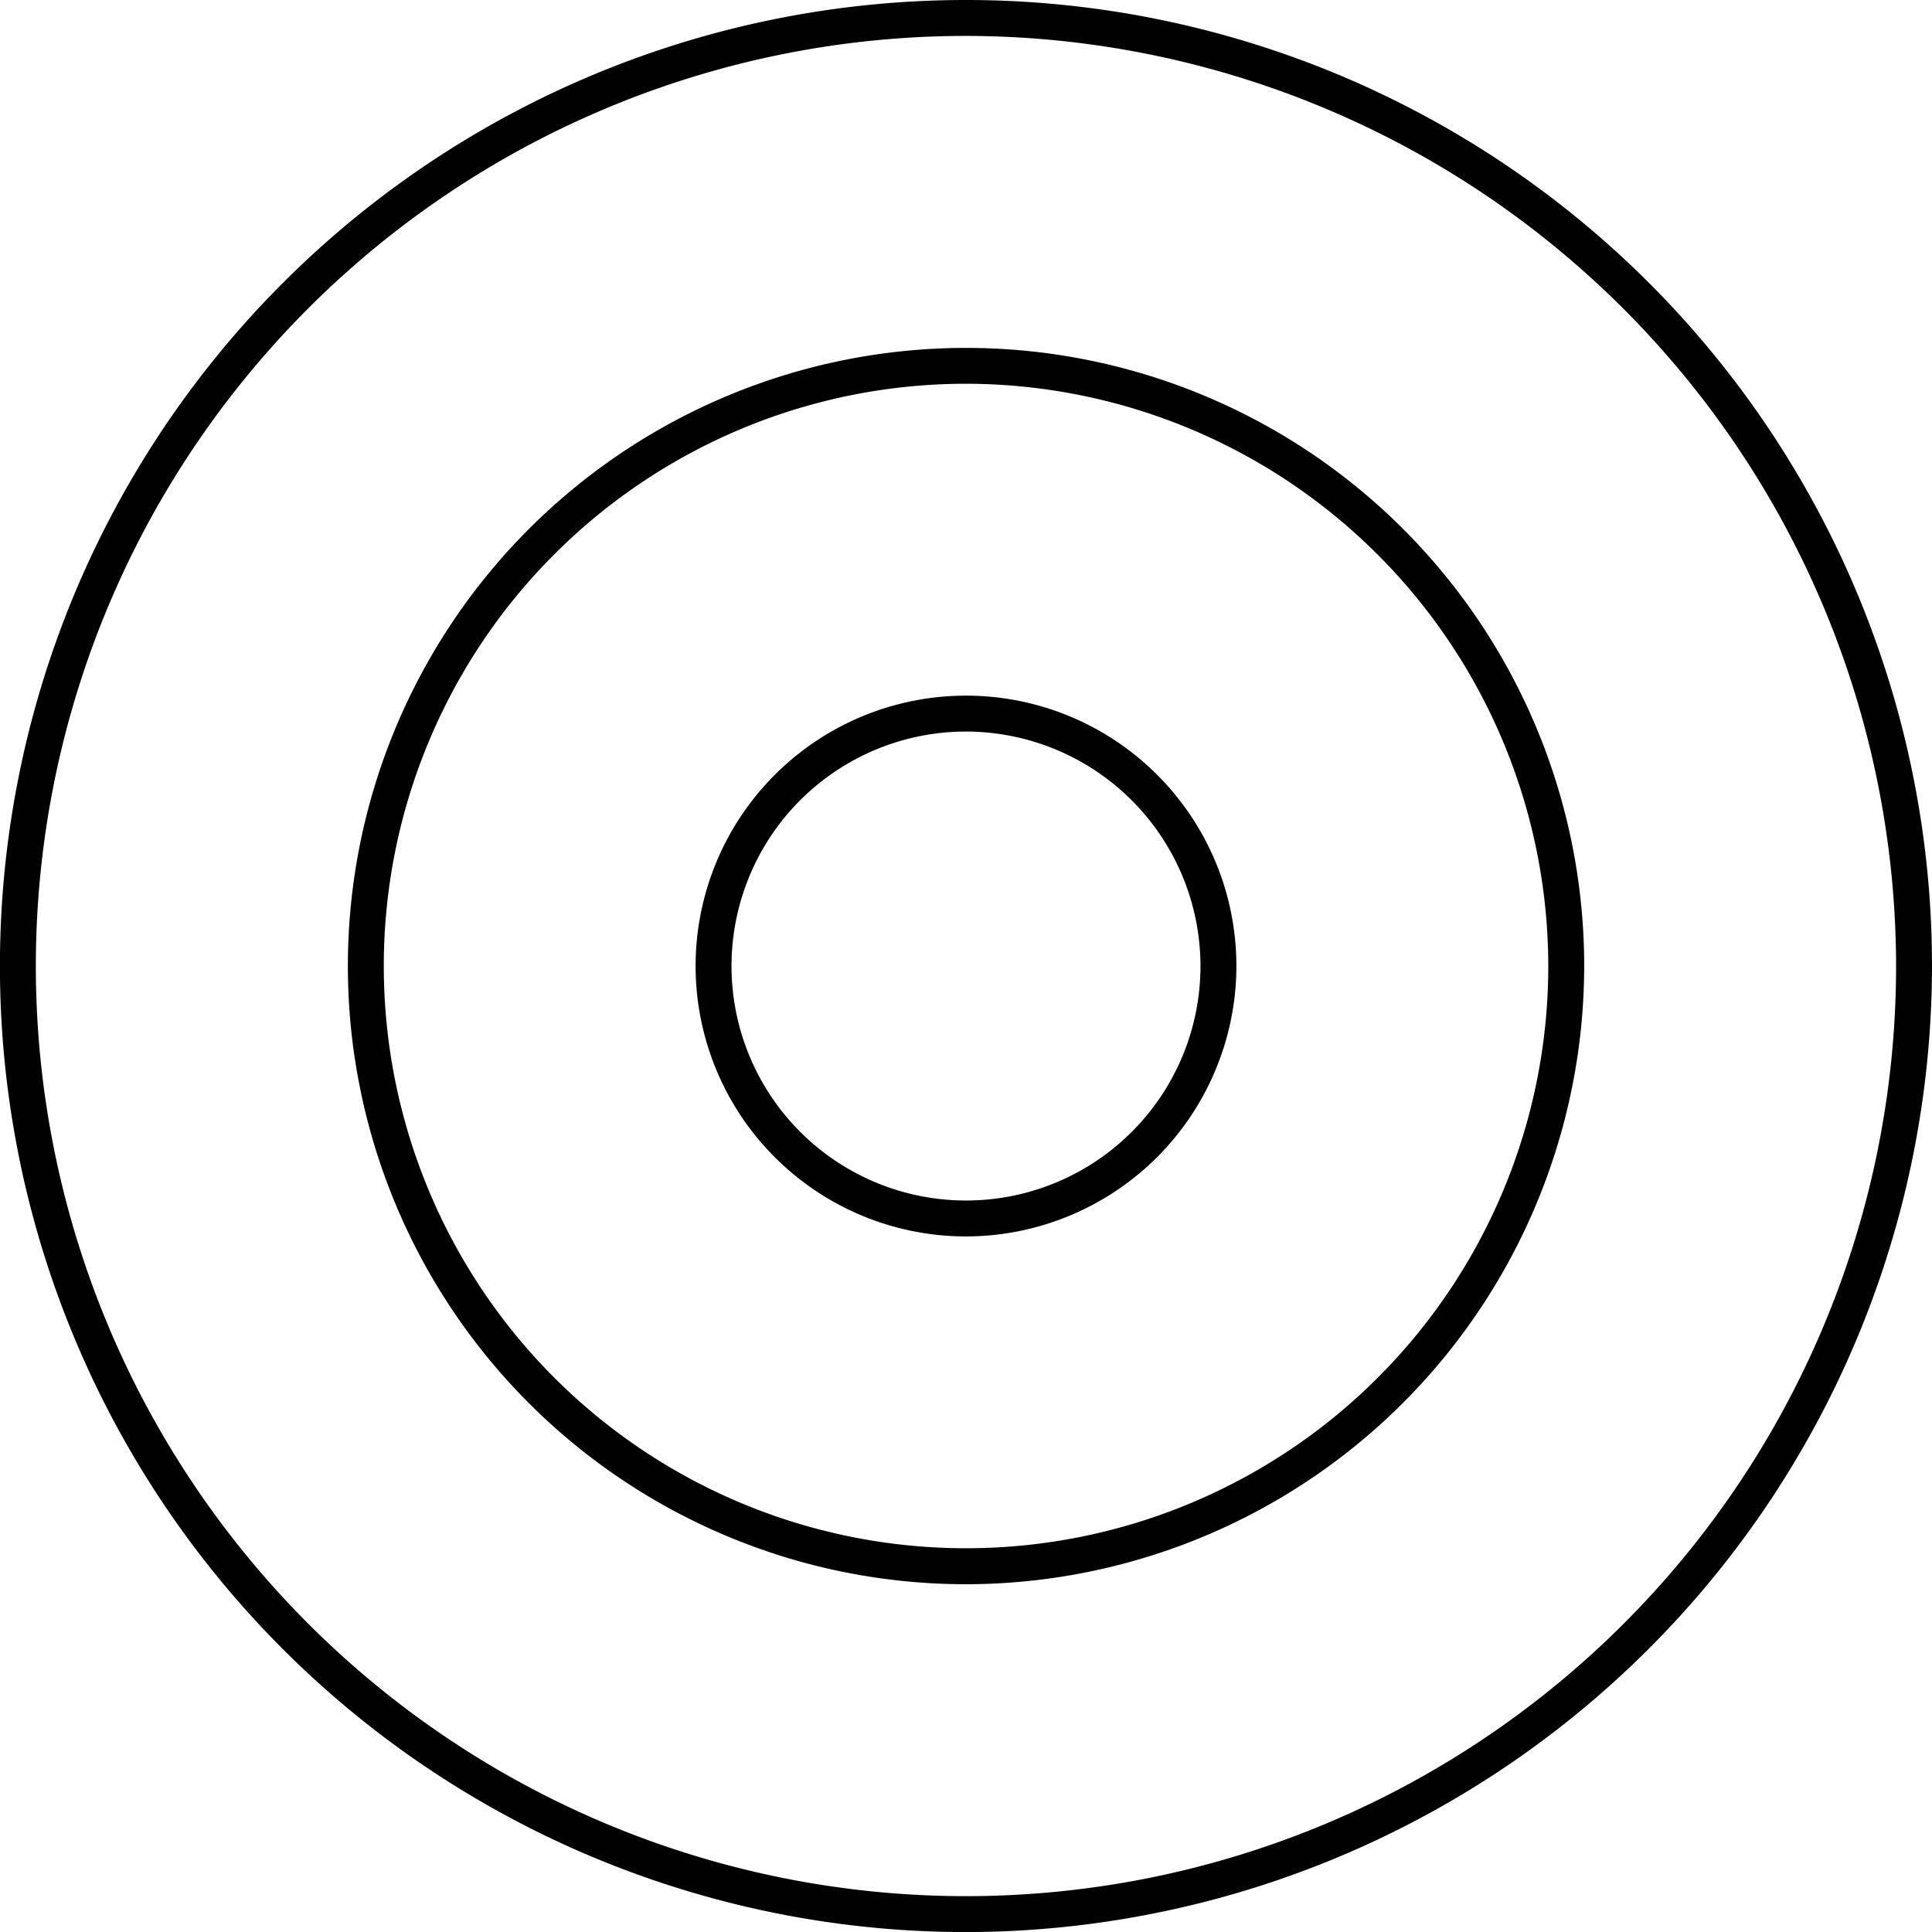 <svg data-name="Layer 1" xmlns="http://www.w3.org/2000/svg" viewBox="0 0 53.788 53.79"><path d="M26.895 44.106a17.21 17.21 0 1117.21-17.211 17.23 17.23 0 01-17.21 17.211zm0-33.422a16.21 16.21 0 1016.21 16.21 16.229 16.229 0 00-16.21-16.21z" fill="#010101"/><path d="M26.895 53.79a26.895 26.895 0 1126.893-26.895A26.925 26.925 0 0126.895 53.79zm0-52.79a25.895 25.895 0 1025.893 25.895A25.924 25.924 0 0026.895 1zm0 33.423a7.528 7.528 0 117.527-7.528 7.537 7.537 0 01-7.527 7.528zm0-14.056a6.528 6.528 0 106.527 6.528 6.536 6.536 0 00-6.527-6.528z" fill="#010101"/></svg>